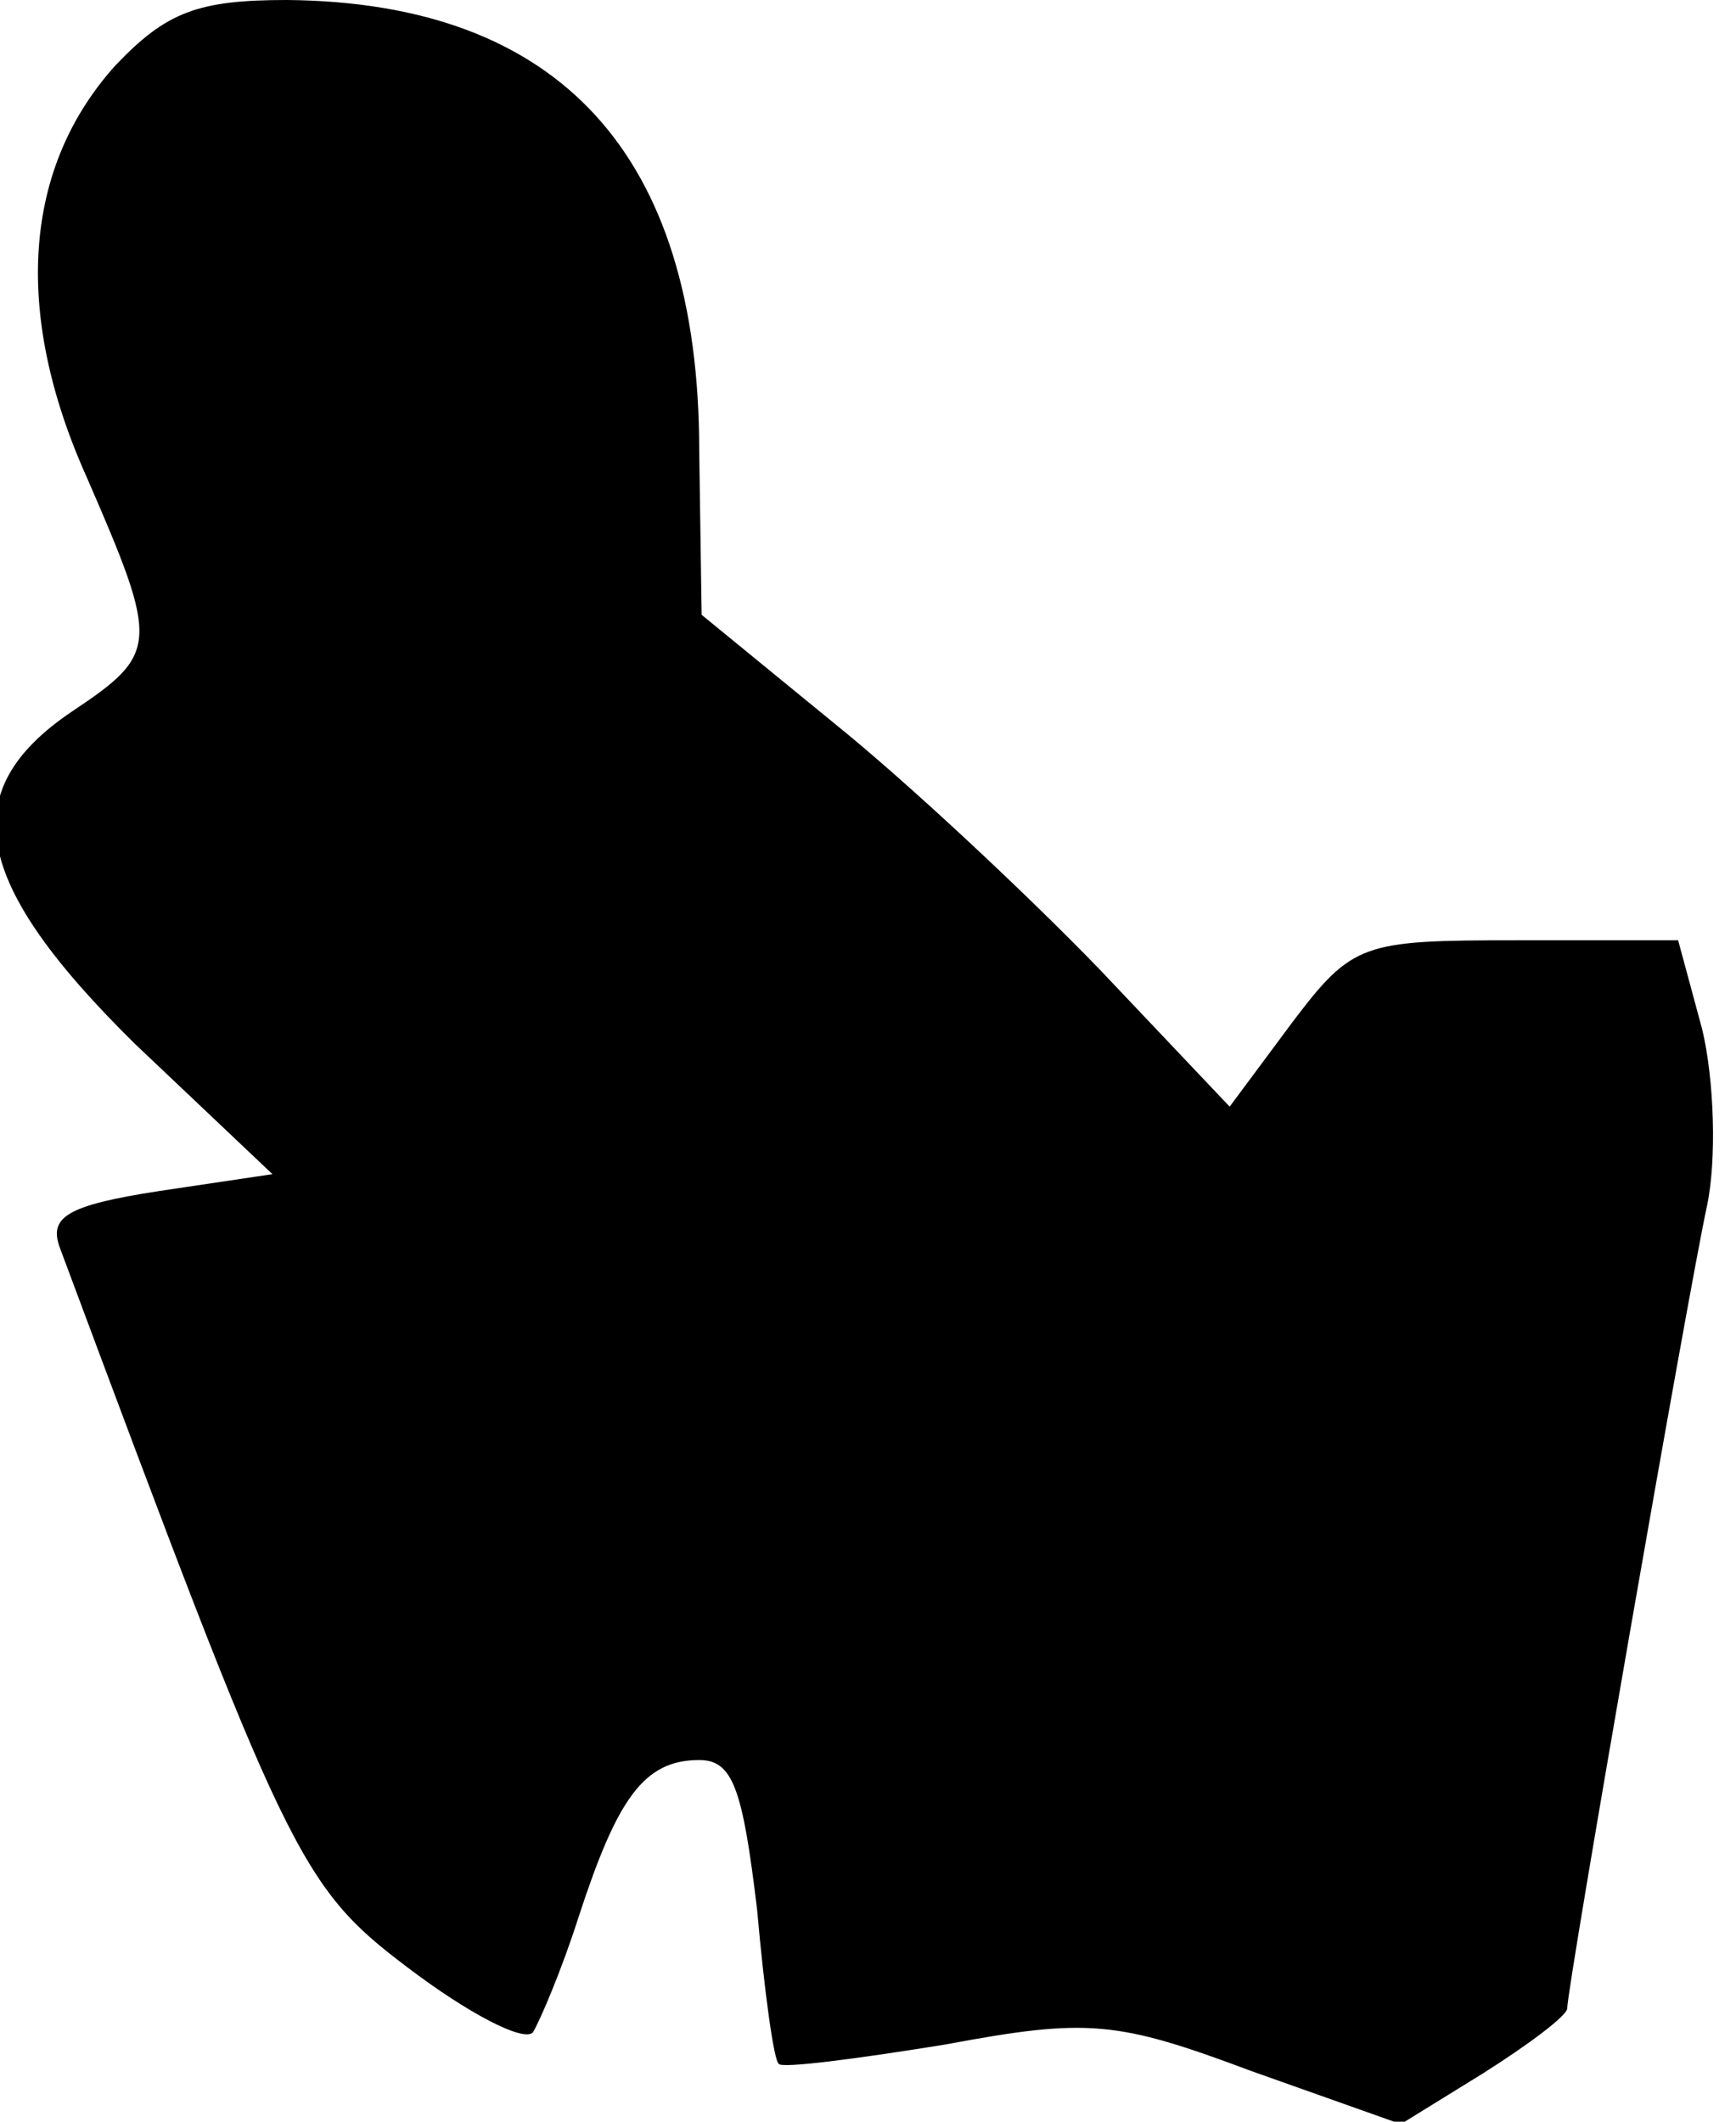 <?xml version="1.0" standalone="no"?>
<!DOCTYPE svg PUBLIC "-//W3C//DTD SVG 20010904//EN"
 "http://www.w3.org/TR/2001/REC-SVG-20010904/DTD/svg10.dtd">
<svg version="1.0" xmlns="http://www.w3.org/2000/svg"
 width="72pt" height="88pt" viewBox="0 0 72 88"
 preserveAspectRatio="xMidYMid meet">
<g transform="translate(0,88) scale(0.1,-0.1)"
fill="#000000" stroke="none">
<path fill="#000000" stroke="none" d="M48 853 c-38 -42 -43 -102 -12 -171 30
-69 30 -73 -6 -97 -49 -33 -42 -71 26 -138 l57 -54 -47 -7 c-39 -6 -46 -11
-41 -24 94 -252 99 -264 144 -298 25 -19 48 -31 52 -27 3 5 12 26 19 48 16 49
27 65 50 65 14 0 18 -12 24 -62 3 -34 7 -63 9 -64 1 -2 32 2 69 8 59 11 71 10
127 -11 l62 -22 34 21 c19 12 35 24 35 27 0 9 50 296 58 333 4 19 3 52 -2 73
l-10 37 -67 0 c-64 0 -68 -1 -93 -34 l-26 -35 -54 57 c-30 31 -79 77 -110 102
l-55 45 -1 68 c0 123 -58 186 -171 187 -37 0 -50 -5 -71 -27z"/>
</g>
</svg>
